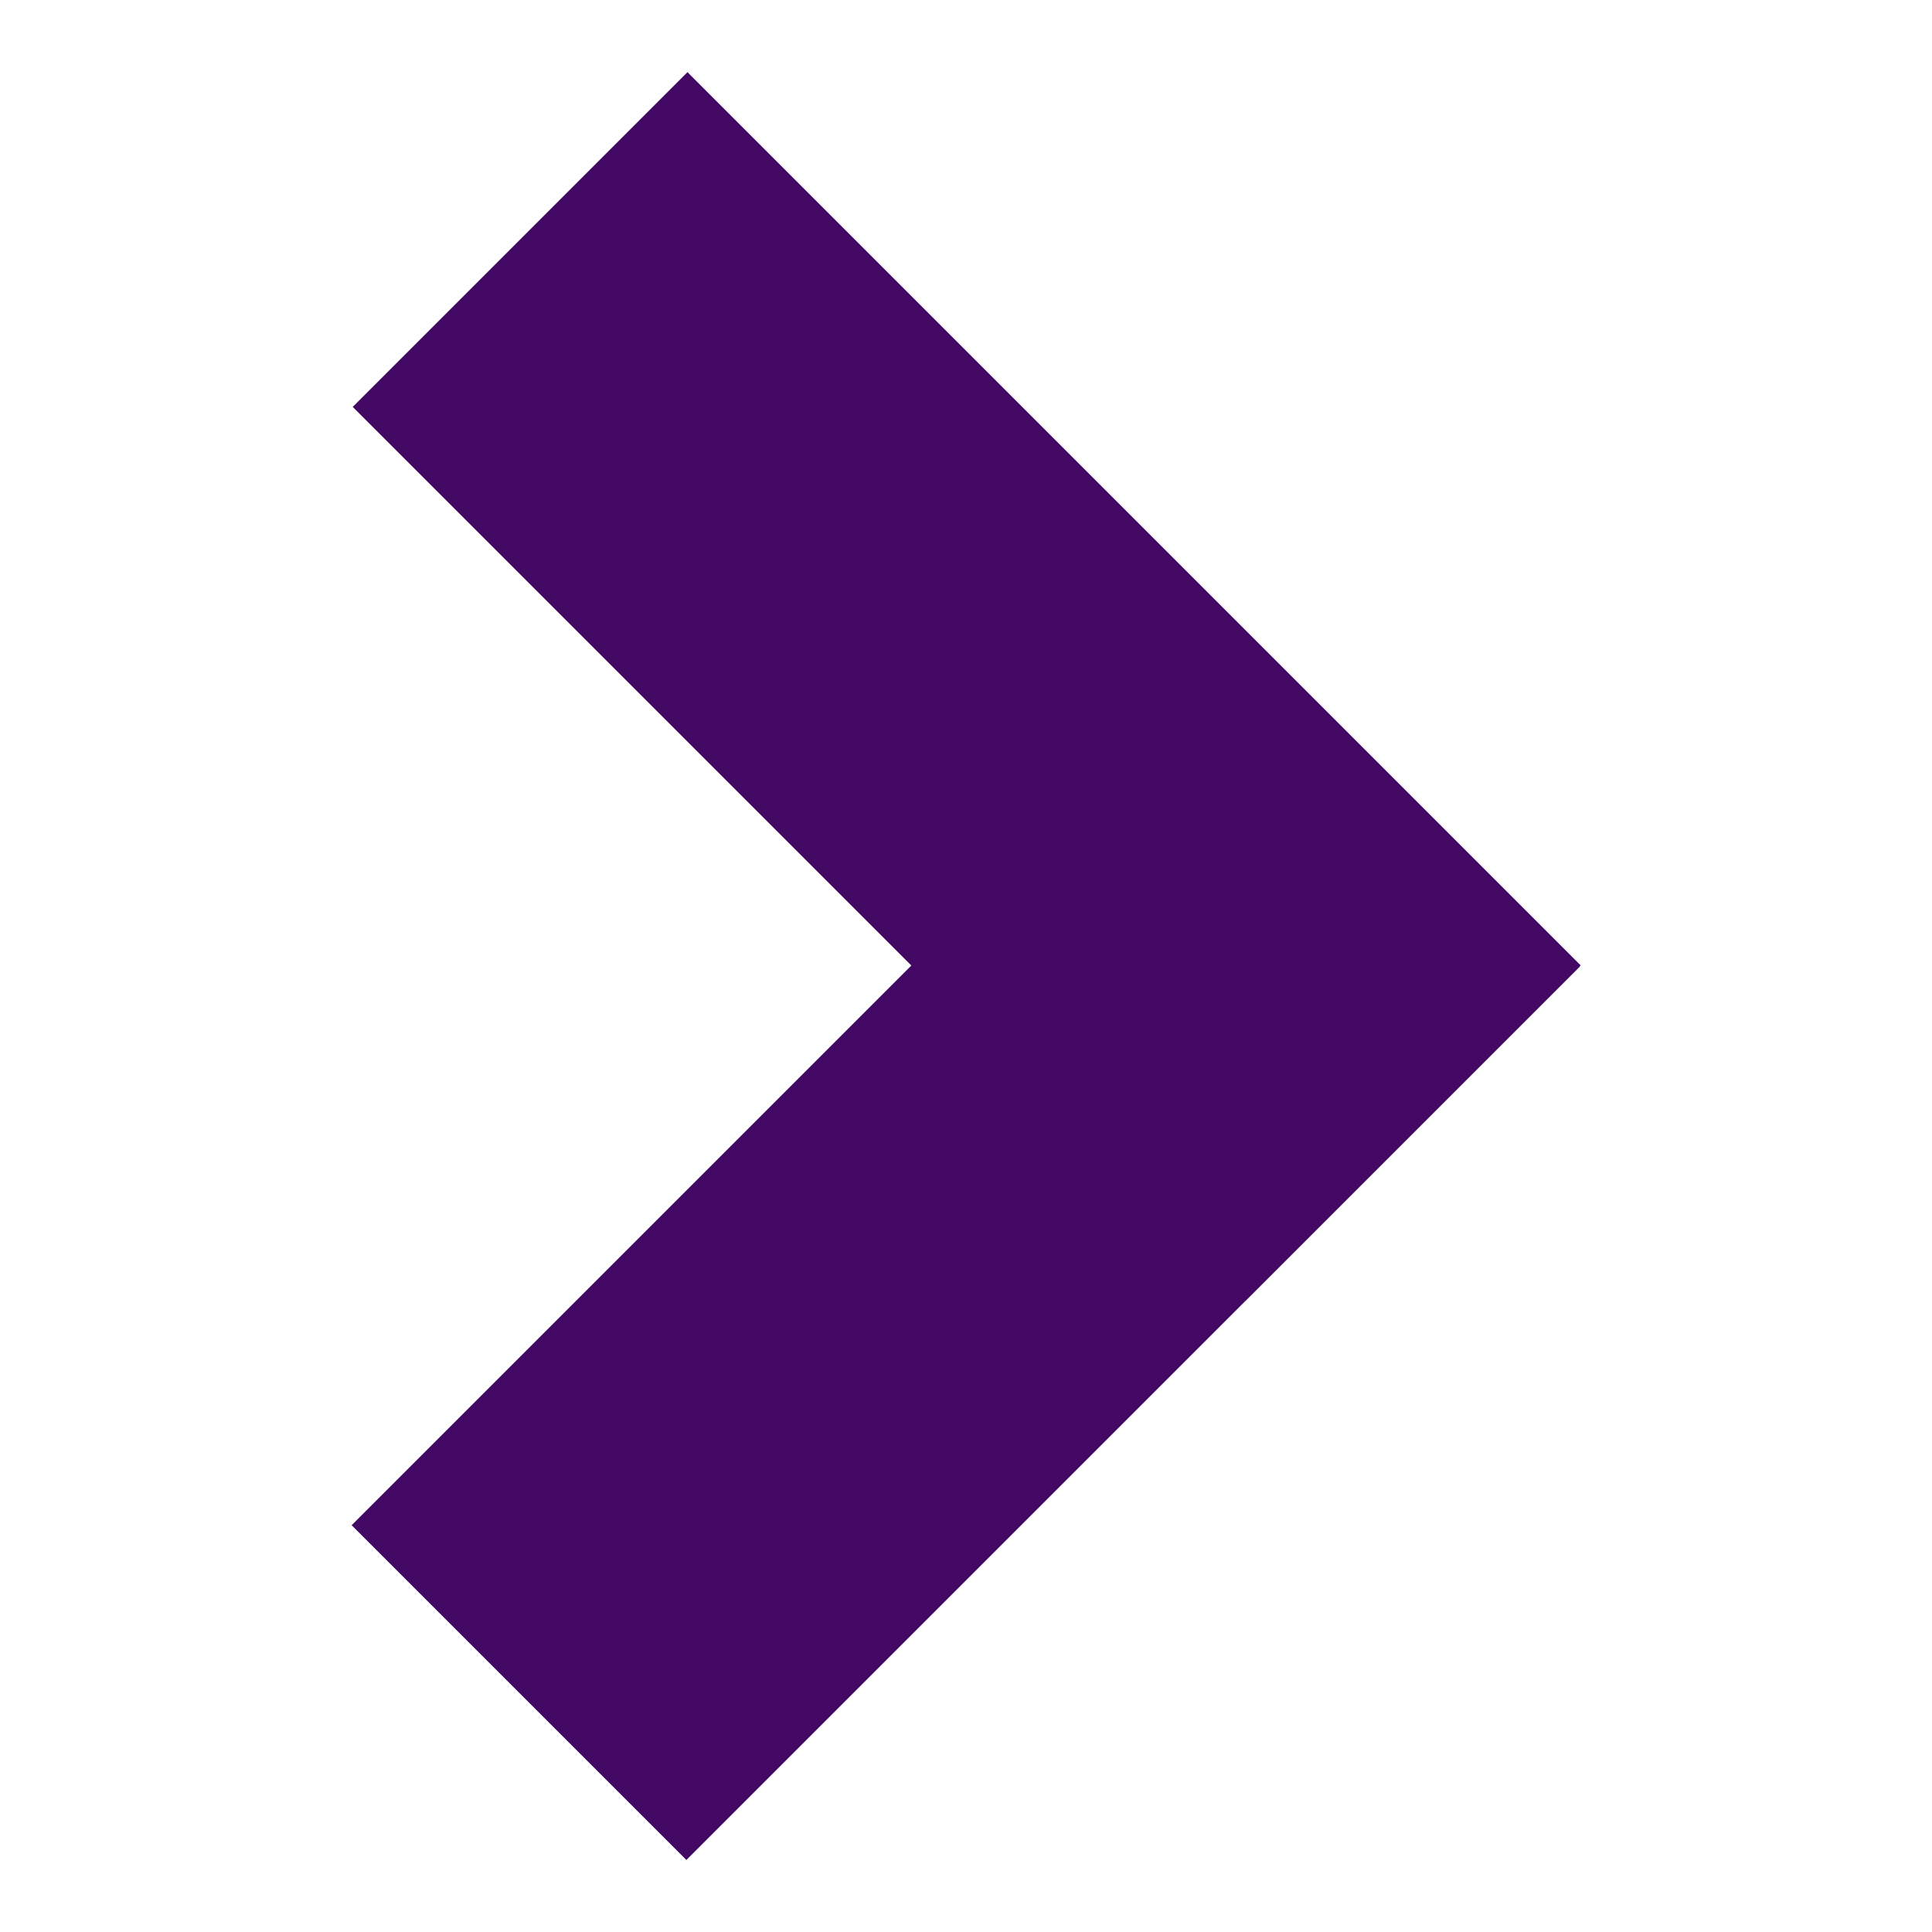 <?xml version="1.0" encoding="utf-8"?>
<!-- Generator: Adobe Illustrator 16.0.0, SVG Export Plug-In . SVG Version: 6.00 Build 0)  -->
<!DOCTYPE svg PUBLIC "-//W3C//DTD SVG 1.1//EN" "http://www.w3.org/Graphics/SVG/1.1/DTD/svg11.dtd">
<svg version="1.1" xmlns="http://www.w3.org/2000/svg" xmlns:xlink="http://www.w3.org/1999/xlink" x="0px" y="0px"
	 width="21.875px" height="21.875px" viewBox="0 0 21.875 21.875" enable-background="new 0 0 21.875 21.875" xml:space="preserve">
<g id="Layer_4">
</g>
<g id="Layer_2">
	<g>
		
			<rect x="3.778" y="11.427" transform="matrix(-0.707 0.707 -0.707 -0.707 28.636 16.353)" fill="#420863" width="14.306" height="5.361"/>
		
			<rect x="3.792" y="5.088" transform="matrix(-0.707 -0.707 0.707 -0.707 13.191 20.999)" fill="#420863" width="14.305" height="5.361"/>
	</g>
</g>
</svg>